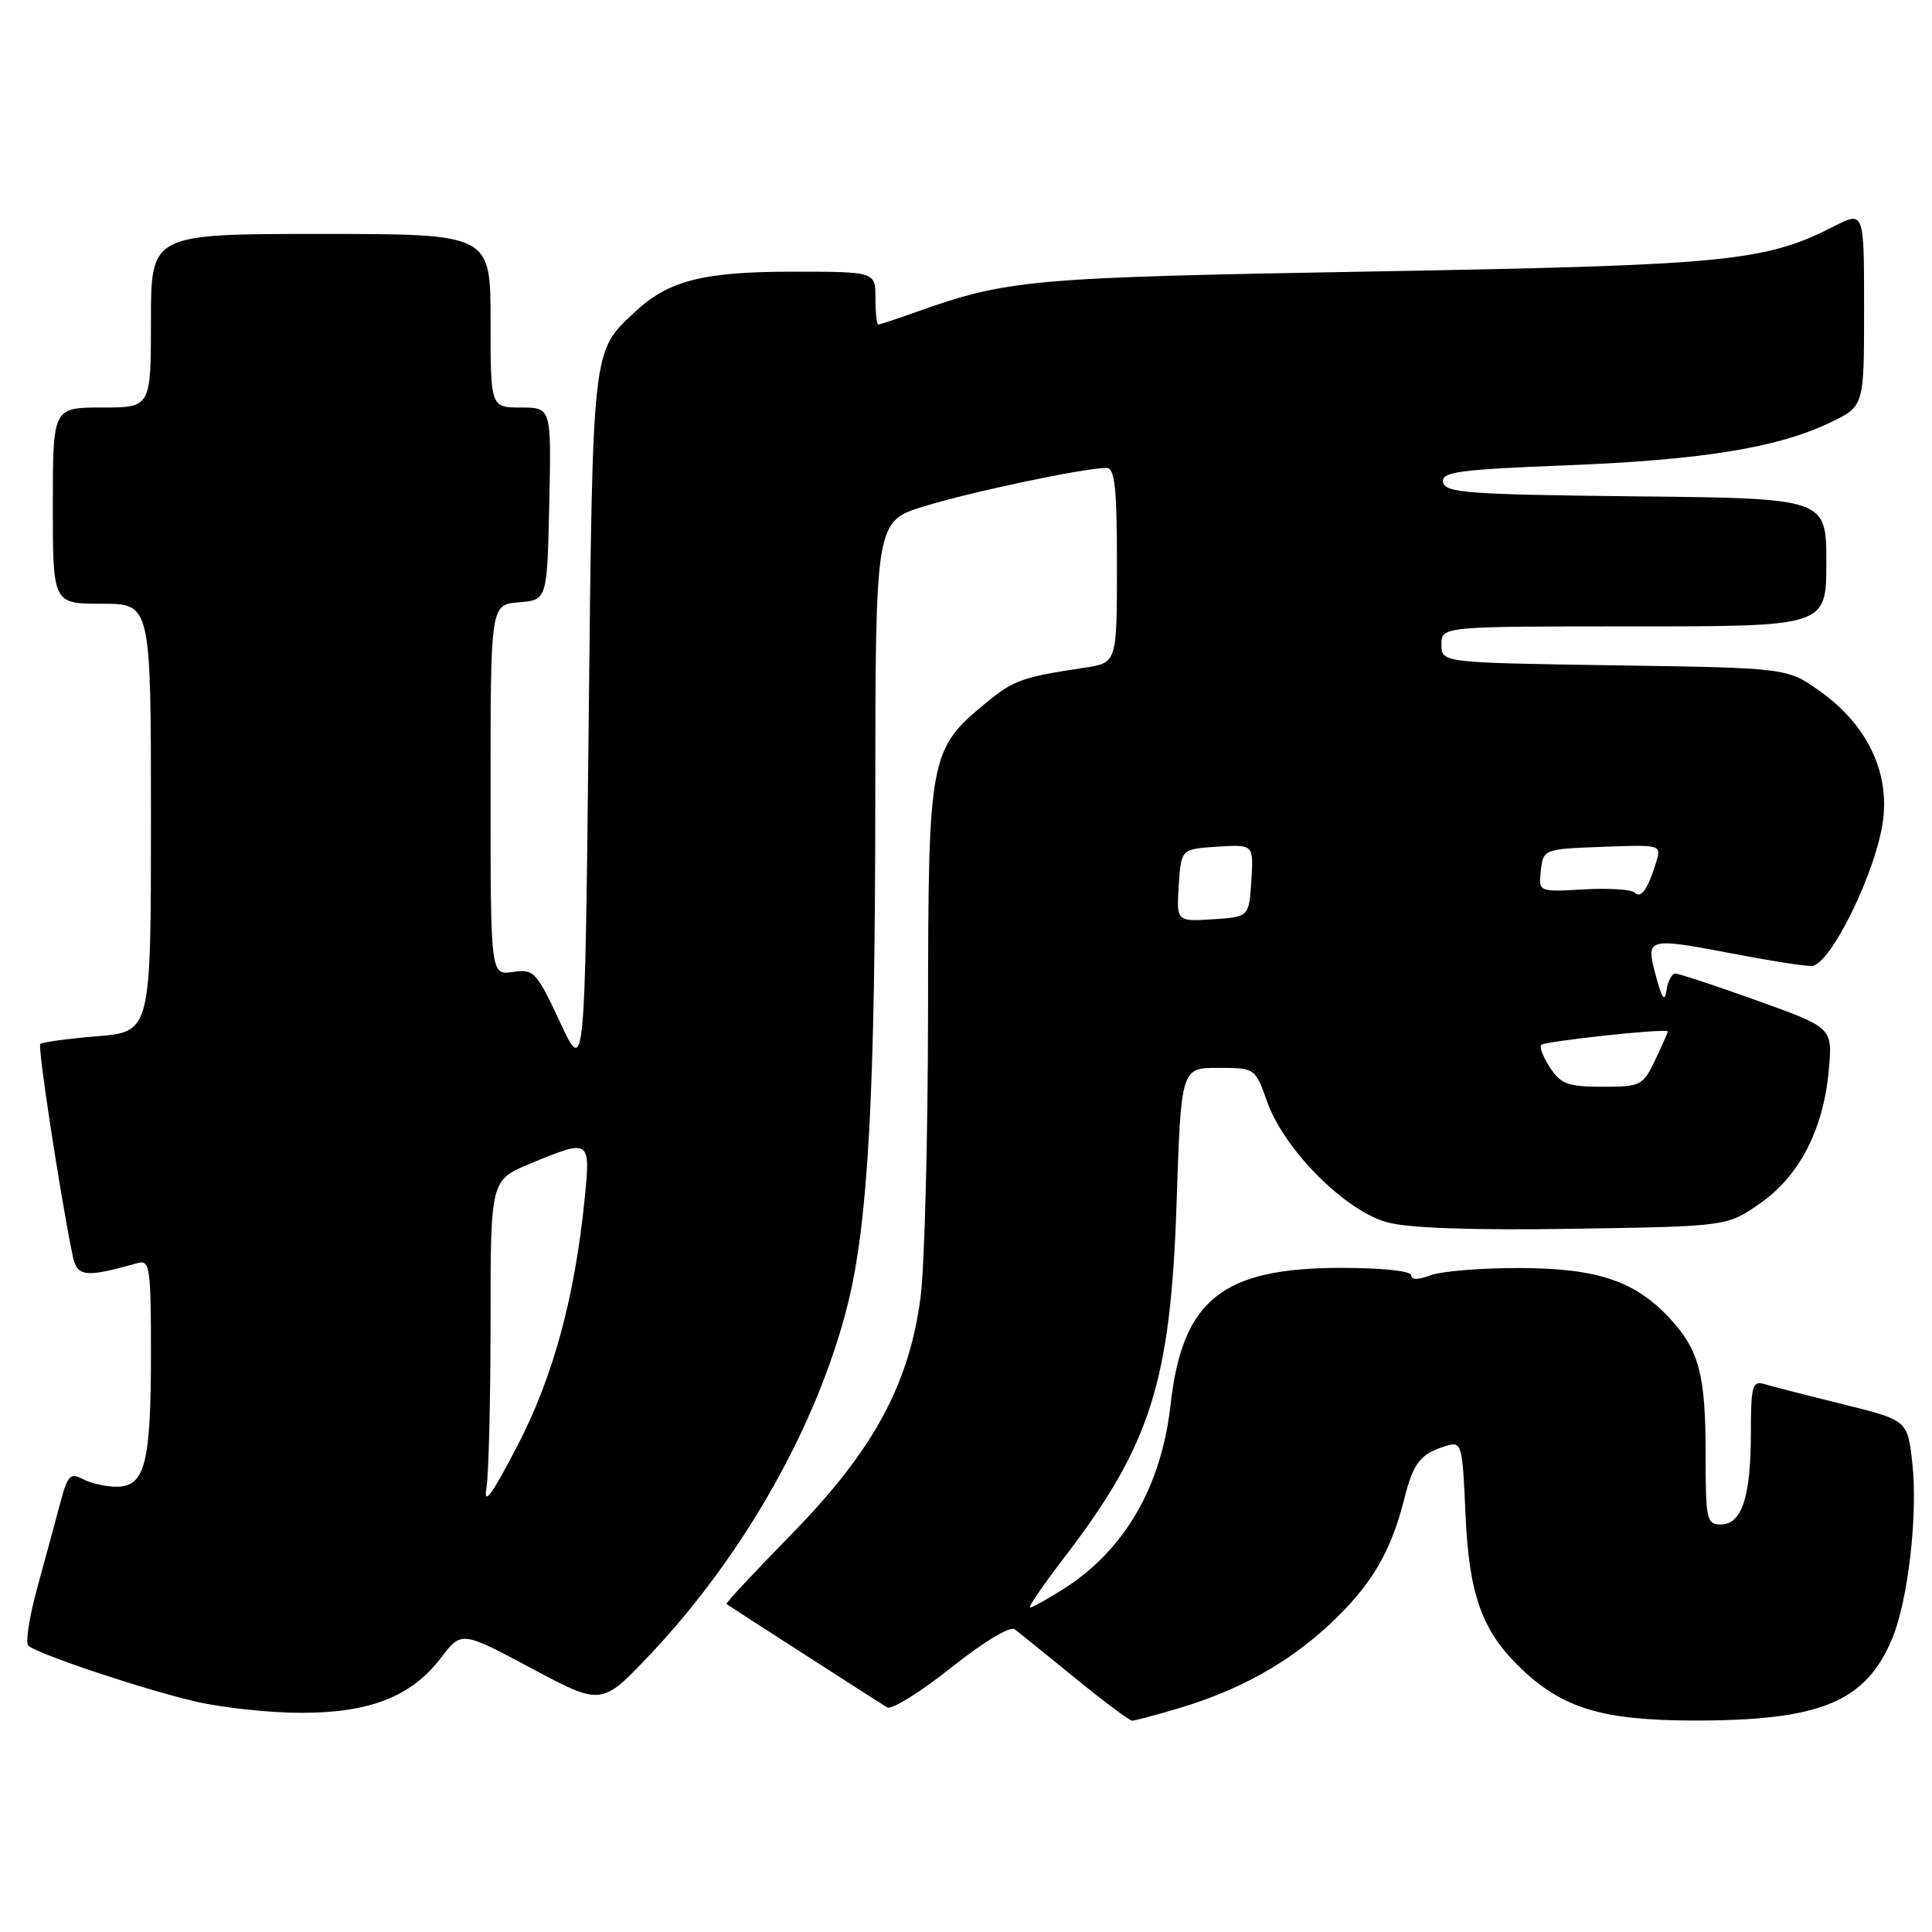 <?xml version="1.0" encoding="UTF-8" standalone="no"?>
<!DOCTYPE svg PUBLIC "-//W3C//DTD SVG 1.1//EN" "http://www.w3.org/Graphics/SVG/1.1/DTD/svg11.dtd" >
<svg xmlns="http://www.w3.org/2000/svg" xmlns:xlink="http://www.w3.org/1999/xlink" version="1.1" viewBox="0 0 256 256">
 <g >
 <path fill="currentColor"
d=" M 156.07 226.39 C 164.19 223.98 170.69 220.37 176.23 215.19 C 181.67 210.10 184.29 205.69 186.06 198.66 C 187.29 193.79 188.19 192.64 191.63 191.59 C 193.69 190.96 193.78 191.29 194.19 200.72 C 194.66 211.43 196.41 216.22 201.66 221.19 C 207.13 226.37 212.41 227.95 224.31 227.98 C 241.22 228.01 247.19 225.56 250.73 217.11 C 252.83 212.09 254.15 200.60 253.39 193.84 C 252.76 188.19 252.76 188.19 244.13 186.05 C 239.38 184.88 234.71 183.68 233.75 183.39 C 232.20 182.93 232.00 183.67 232.00 189.87 C 232.00 198.34 230.80 202.00 228.02 202.00 C 226.13 202.00 226.00 201.37 226.00 192.57 C 226.00 182.08 225.13 178.85 221.19 174.62 C 216.59 169.70 211.60 168.05 201.32 168.02 C 196.26 168.01 190.98 168.44 189.57 168.98 C 187.90 169.61 187.00 169.61 187.00 168.98 C 187.00 168.41 183.08 168.00 177.71 168.00 C 161.92 168.00 156.66 172.23 155.10 186.18 C 153.88 197.04 148.96 205.48 140.85 210.59 C 138.76 211.92 136.79 213.00 136.49 213.00 C 136.19 213.00 138.23 210.02 141.02 206.38 C 152.46 191.45 155.11 183.11 155.90 159.50 C 156.50 141.50 156.50 141.50 161.41 141.50 C 166.31 141.50 166.31 141.50 167.91 146.00 C 170.16 152.36 178.29 160.50 183.88 161.98 C 186.73 162.74 195.30 163.03 208.54 162.82 C 228.83 162.50 228.83 162.50 233.17 159.49 C 238.42 155.85 241.60 149.70 242.32 141.84 C 242.84 136.18 242.84 136.18 232.84 132.59 C 227.35 130.62 222.47 129.00 221.99 129.00 C 221.52 129.00 221.00 130.00 220.82 131.22 C 220.59 132.85 220.20 132.31 219.39 129.22 C 218.06 124.18 218.14 124.17 230.34 126.50 C 234.65 127.33 239.01 128.00 240.03 128.00 C 242.52 128.00 248.75 115.22 249.54 108.50 C 250.29 102.04 247.27 95.94 241.15 91.59 C 236.81 88.50 236.81 88.50 213.90 88.16 C 191.00 87.81 191.00 87.81 191.00 85.41 C 191.00 83.00 191.00 83.00 216.50 83.00 C 242.00 83.00 242.00 83.00 242.00 74.52 C 242.00 66.03 242.00 66.03 216.76 65.77 C 194.62 65.53 191.49 65.31 191.22 63.91 C 190.95 62.53 193.11 62.23 207.71 61.65 C 225.70 60.94 235.66 59.31 242.63 55.93 C 247.00 53.82 247.00 53.82 247.00 40.89 C 247.00 27.96 247.00 27.96 243.03 29.98 C 233.86 34.66 228.95 35.14 182.00 35.97 C 136.12 36.78 133.58 37.01 121.12 41.44 C 118.72 42.30 116.58 43.00 116.37 43.00 C 116.17 43.00 116.00 41.42 116.00 39.50 C 116.00 36.00 116.00 36.00 104.97 36.00 C 93.20 36.00 88.58 37.18 84.17 41.30 C 78.42 46.66 78.54 45.62 78.00 96.00 C 77.50 142.50 77.50 142.50 74.20 135.43 C 71.07 128.73 70.74 128.38 67.95 128.79 C 65.00 129.23 65.00 129.23 65.00 104.67 C 65.00 80.12 65.00 80.12 68.75 79.81 C 72.50 79.50 72.50 79.50 72.78 66.75 C 73.06 54.00 73.06 54.00 69.03 54.00 C 65.00 54.00 65.00 54.00 65.00 42.50 C 65.00 31.00 65.00 31.00 42.50 31.00 C 20.00 31.00 20.00 31.00 20.00 42.50 C 20.00 54.00 20.00 54.00 13.50 54.00 C 7.00 54.00 7.00 54.00 7.00 67.00 C 7.00 80.00 7.00 80.00 13.50 80.00 C 20.00 80.00 20.00 80.00 20.00 108.35 C 20.00 136.71 20.00 136.71 12.88 137.31 C 8.97 137.63 5.57 138.10 5.34 138.33 C 4.97 138.70 7.91 157.94 9.61 166.31 C 10.20 169.22 11.21 169.34 18.25 167.36 C 19.85 166.91 20.00 167.94 20.00 179.37 C 20.00 193.90 19.20 197.00 15.46 197.00 C 14.03 197.00 12.02 196.54 10.98 195.99 C 9.31 195.10 8.95 195.49 7.96 199.24 C 7.34 201.58 5.97 206.63 4.92 210.46 C 3.87 214.28 3.35 217.71 3.76 218.07 C 5.05 219.20 19.24 223.93 26.00 225.48 C 29.58 226.30 35.88 226.97 40.00 226.96 C 49.05 226.95 54.54 224.78 58.44 219.66 C 61.15 216.11 61.15 216.11 70.44 221.07 C 79.73 226.03 79.73 226.03 86.19 219.18 C 98.65 205.98 108.40 188.66 112.35 172.75 C 115.04 161.88 115.97 144.88 115.98 105.79 C 116.00 69.08 116.00 69.08 122.45 67.09 C 128.64 65.18 143.72 62.00 146.61 62.00 C 147.72 62.00 148.00 64.56 148.00 74.91 C 148.00 87.82 148.00 87.82 143.75 88.47 C 135.42 89.72 134.31 90.12 130.65 93.14 C 123.16 99.31 123.00 100.14 122.97 134.21 C 122.95 150.87 122.51 167.82 121.98 171.87 C 120.48 183.44 115.72 192.19 104.96 203.21 C 100.04 208.24 96.13 212.43 96.26 212.54 C 96.62 212.81 116.34 225.50 117.55 226.24 C 118.13 226.59 121.94 224.23 126.01 220.99 C 130.31 217.57 133.85 215.43 134.46 215.89 C 135.03 216.33 138.63 219.23 142.44 222.34 C 146.26 225.45 149.67 228.00 150.01 228.00 C 150.36 228.00 153.08 227.27 156.07 226.39 Z  M 64.46 197.12 C 64.76 195.27 65.00 185.34 65.00 175.06 C 65.00 156.37 65.00 156.37 70.27 154.18 C 78.19 150.90 78.26 150.94 77.48 158.75 C 76.16 171.95 73.30 182.45 68.53 191.63 C 65.11 198.20 64.05 199.62 64.46 197.12 Z  M 205.39 141.47 C 204.48 140.08 203.95 138.72 204.21 138.46 C 204.72 137.95 221.00 136.21 221.00 136.67 C 221.00 136.81 220.24 138.52 219.31 140.47 C 217.70 143.85 217.41 144.00 212.34 144.00 C 207.78 144.00 206.82 143.65 205.39 141.47 Z  M 156.19 117.31 C 156.50 112.50 156.50 112.50 161.31 112.19 C 166.11 111.89 166.11 111.89 165.81 116.69 C 165.50 121.50 165.50 121.50 160.69 121.81 C 155.89 122.11 155.89 122.11 156.19 117.31 Z  M 216.61 118.28 C 216.19 117.85 213.14 117.66 209.84 117.85 C 203.85 118.19 203.85 118.19 204.17 115.35 C 204.50 112.52 204.55 112.50 212.33 112.21 C 220.09 111.92 220.16 111.93 219.46 114.21 C 218.35 117.83 217.45 119.12 216.61 118.28 Z "/>
</g>
</svg>